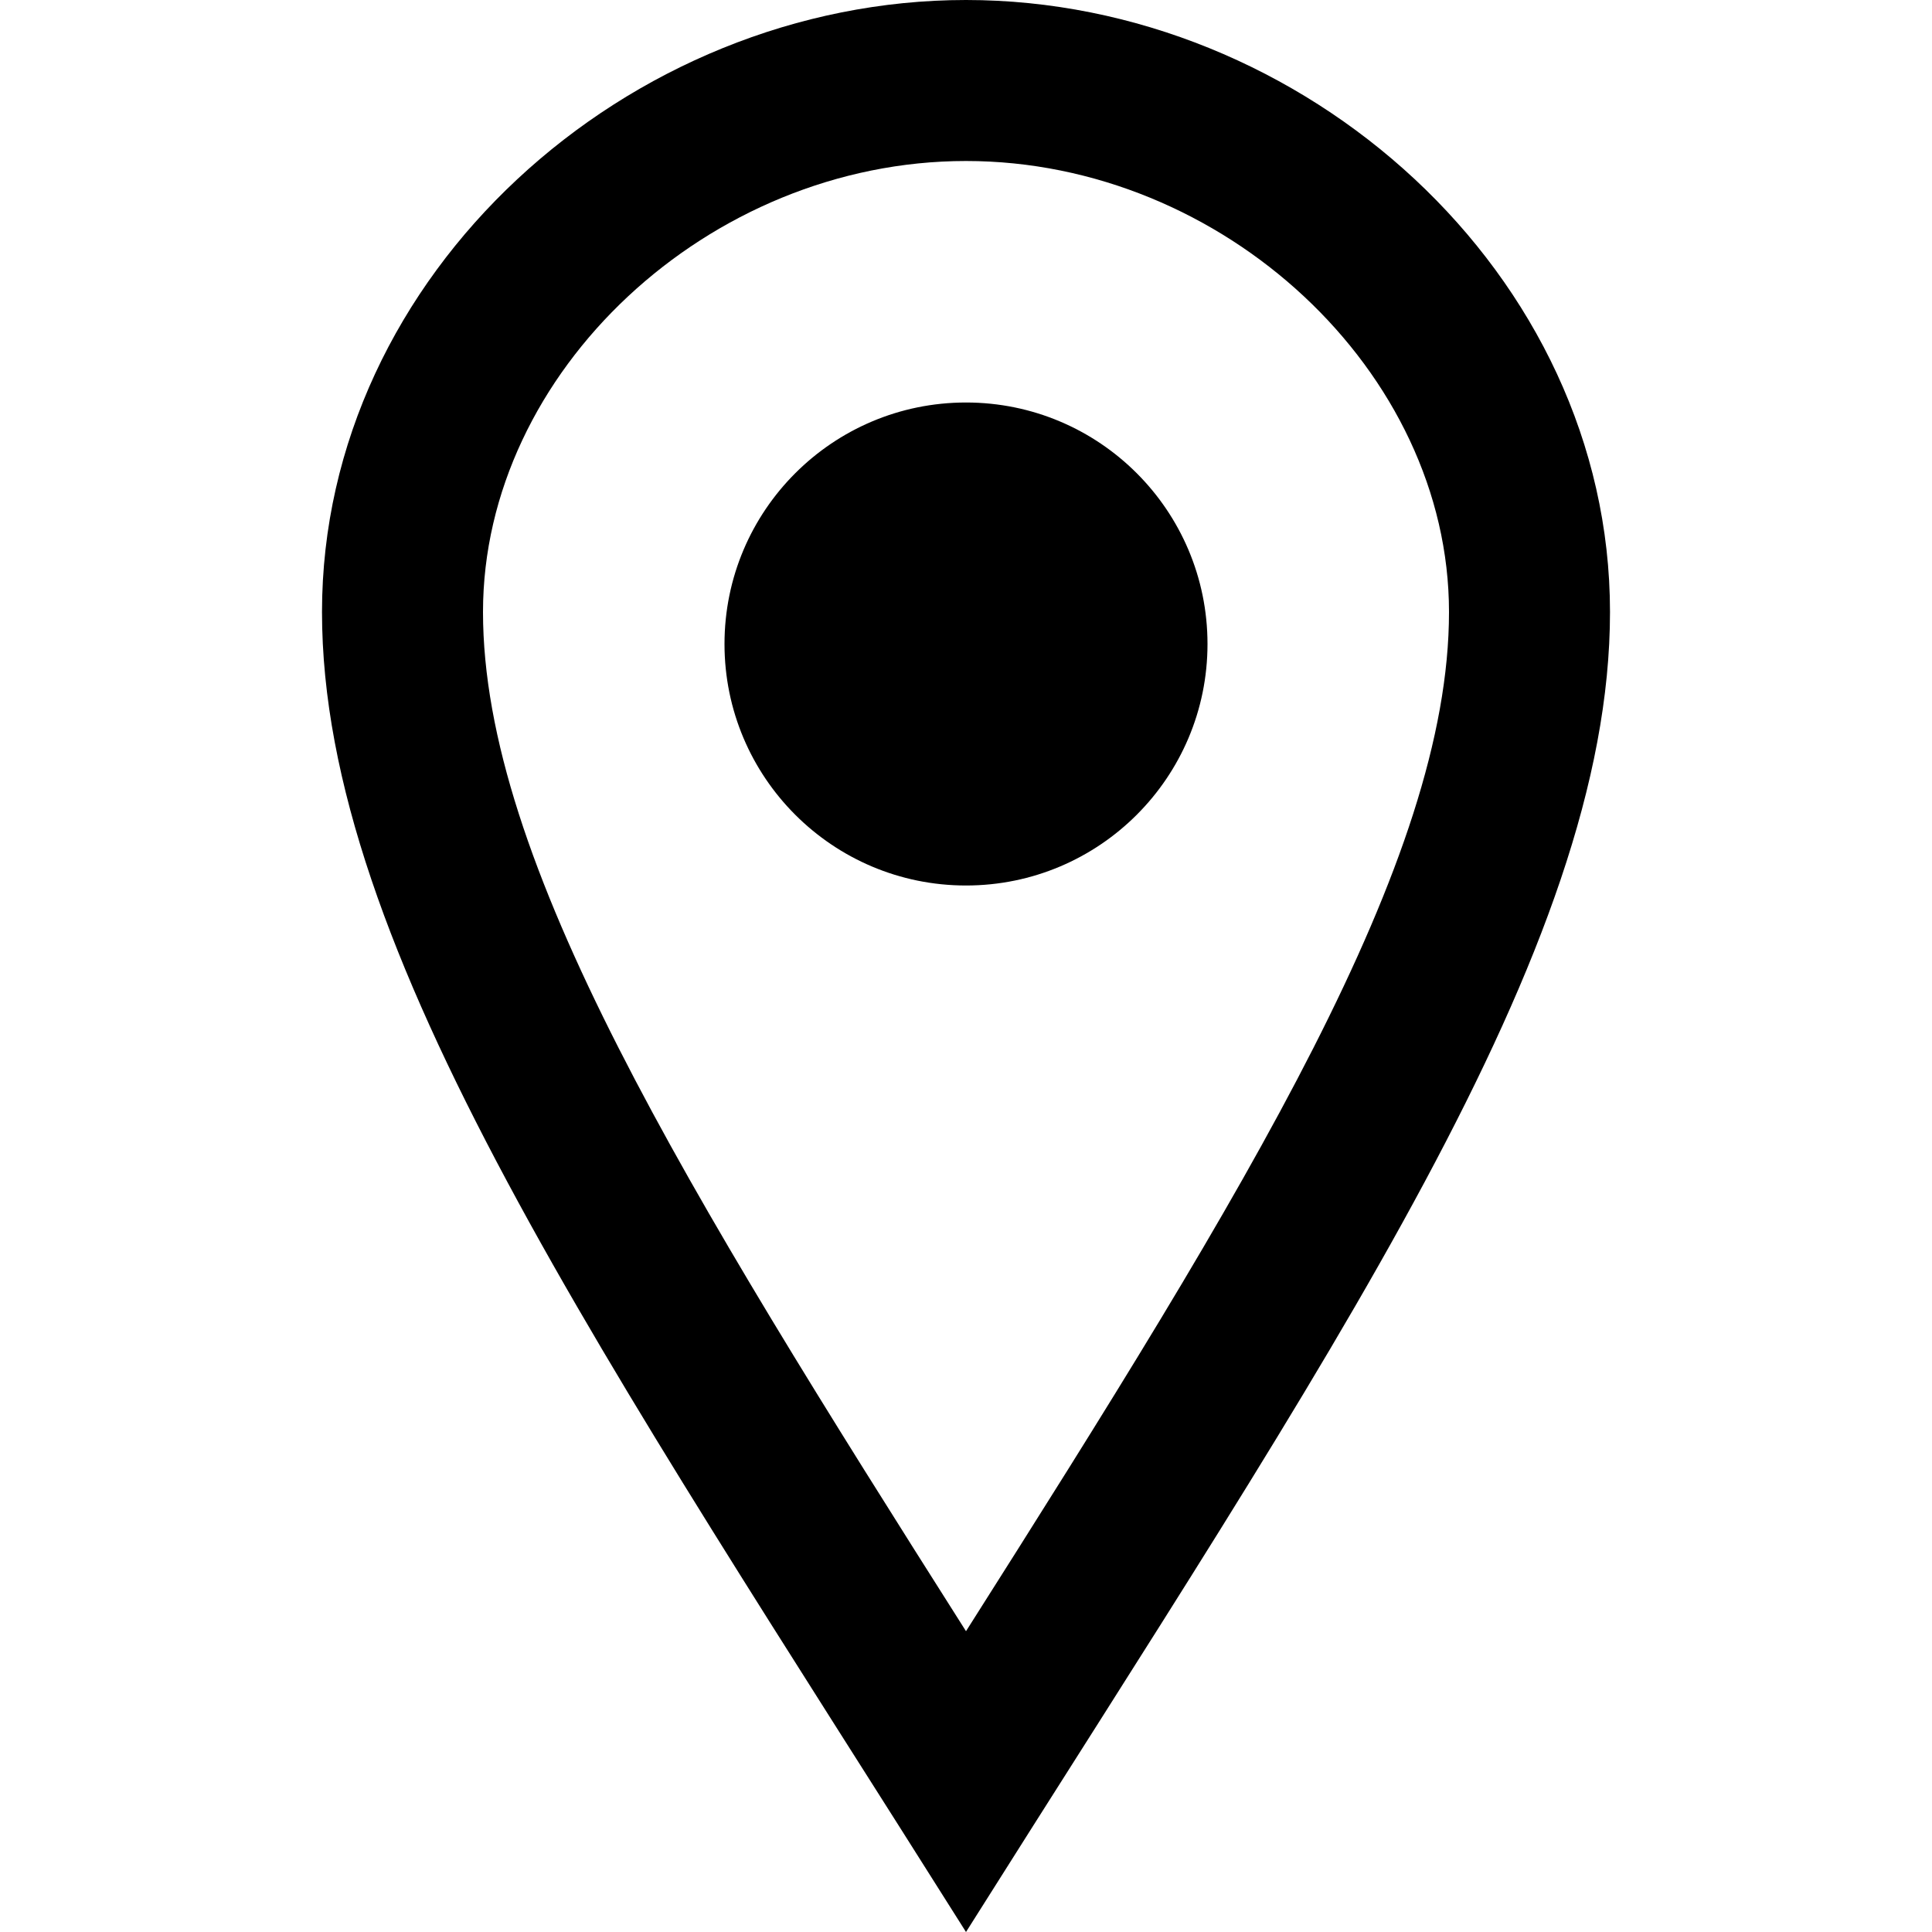 <svg width="33" height="33" viewBox="0 0 33 33" fill="none" xmlns="http://www.w3.org/2000/svg">
<g clip-path="url(#clip0)">
<path d="M16.5 2.75C20.895 2.75 24.75 6.35 24.75 10.453C24.75 14.706 21.322 20.259 16.5 27.862C11.678 20.259 8.25 14.706 8.25 10.453C8.25 6.35 12.105 2.75 16.5 2.75ZM16.5 0C10.728 0 5.5 4.679 5.5 10.453C5.5 16.225 10.27 23.116 16.5 33C22.73 23.116 27.5 16.225 27.5 10.453C27.5 4.679 22.274 0 16.5 0V0ZM16.5 15.125C14.222 15.125 12.375 13.278 12.375 11C12.375 8.722 14.222 6.875 16.5 6.875C18.778 6.875 20.625 8.722 20.625 11C20.625 13.278 18.778 15.125 16.5 15.125Z" fill="black"/>
</g>
<defs>
<clipPath id="clip0">
<rect width="33" height="33" fill="white"/>
</clipPath>
</defs>
</svg>
